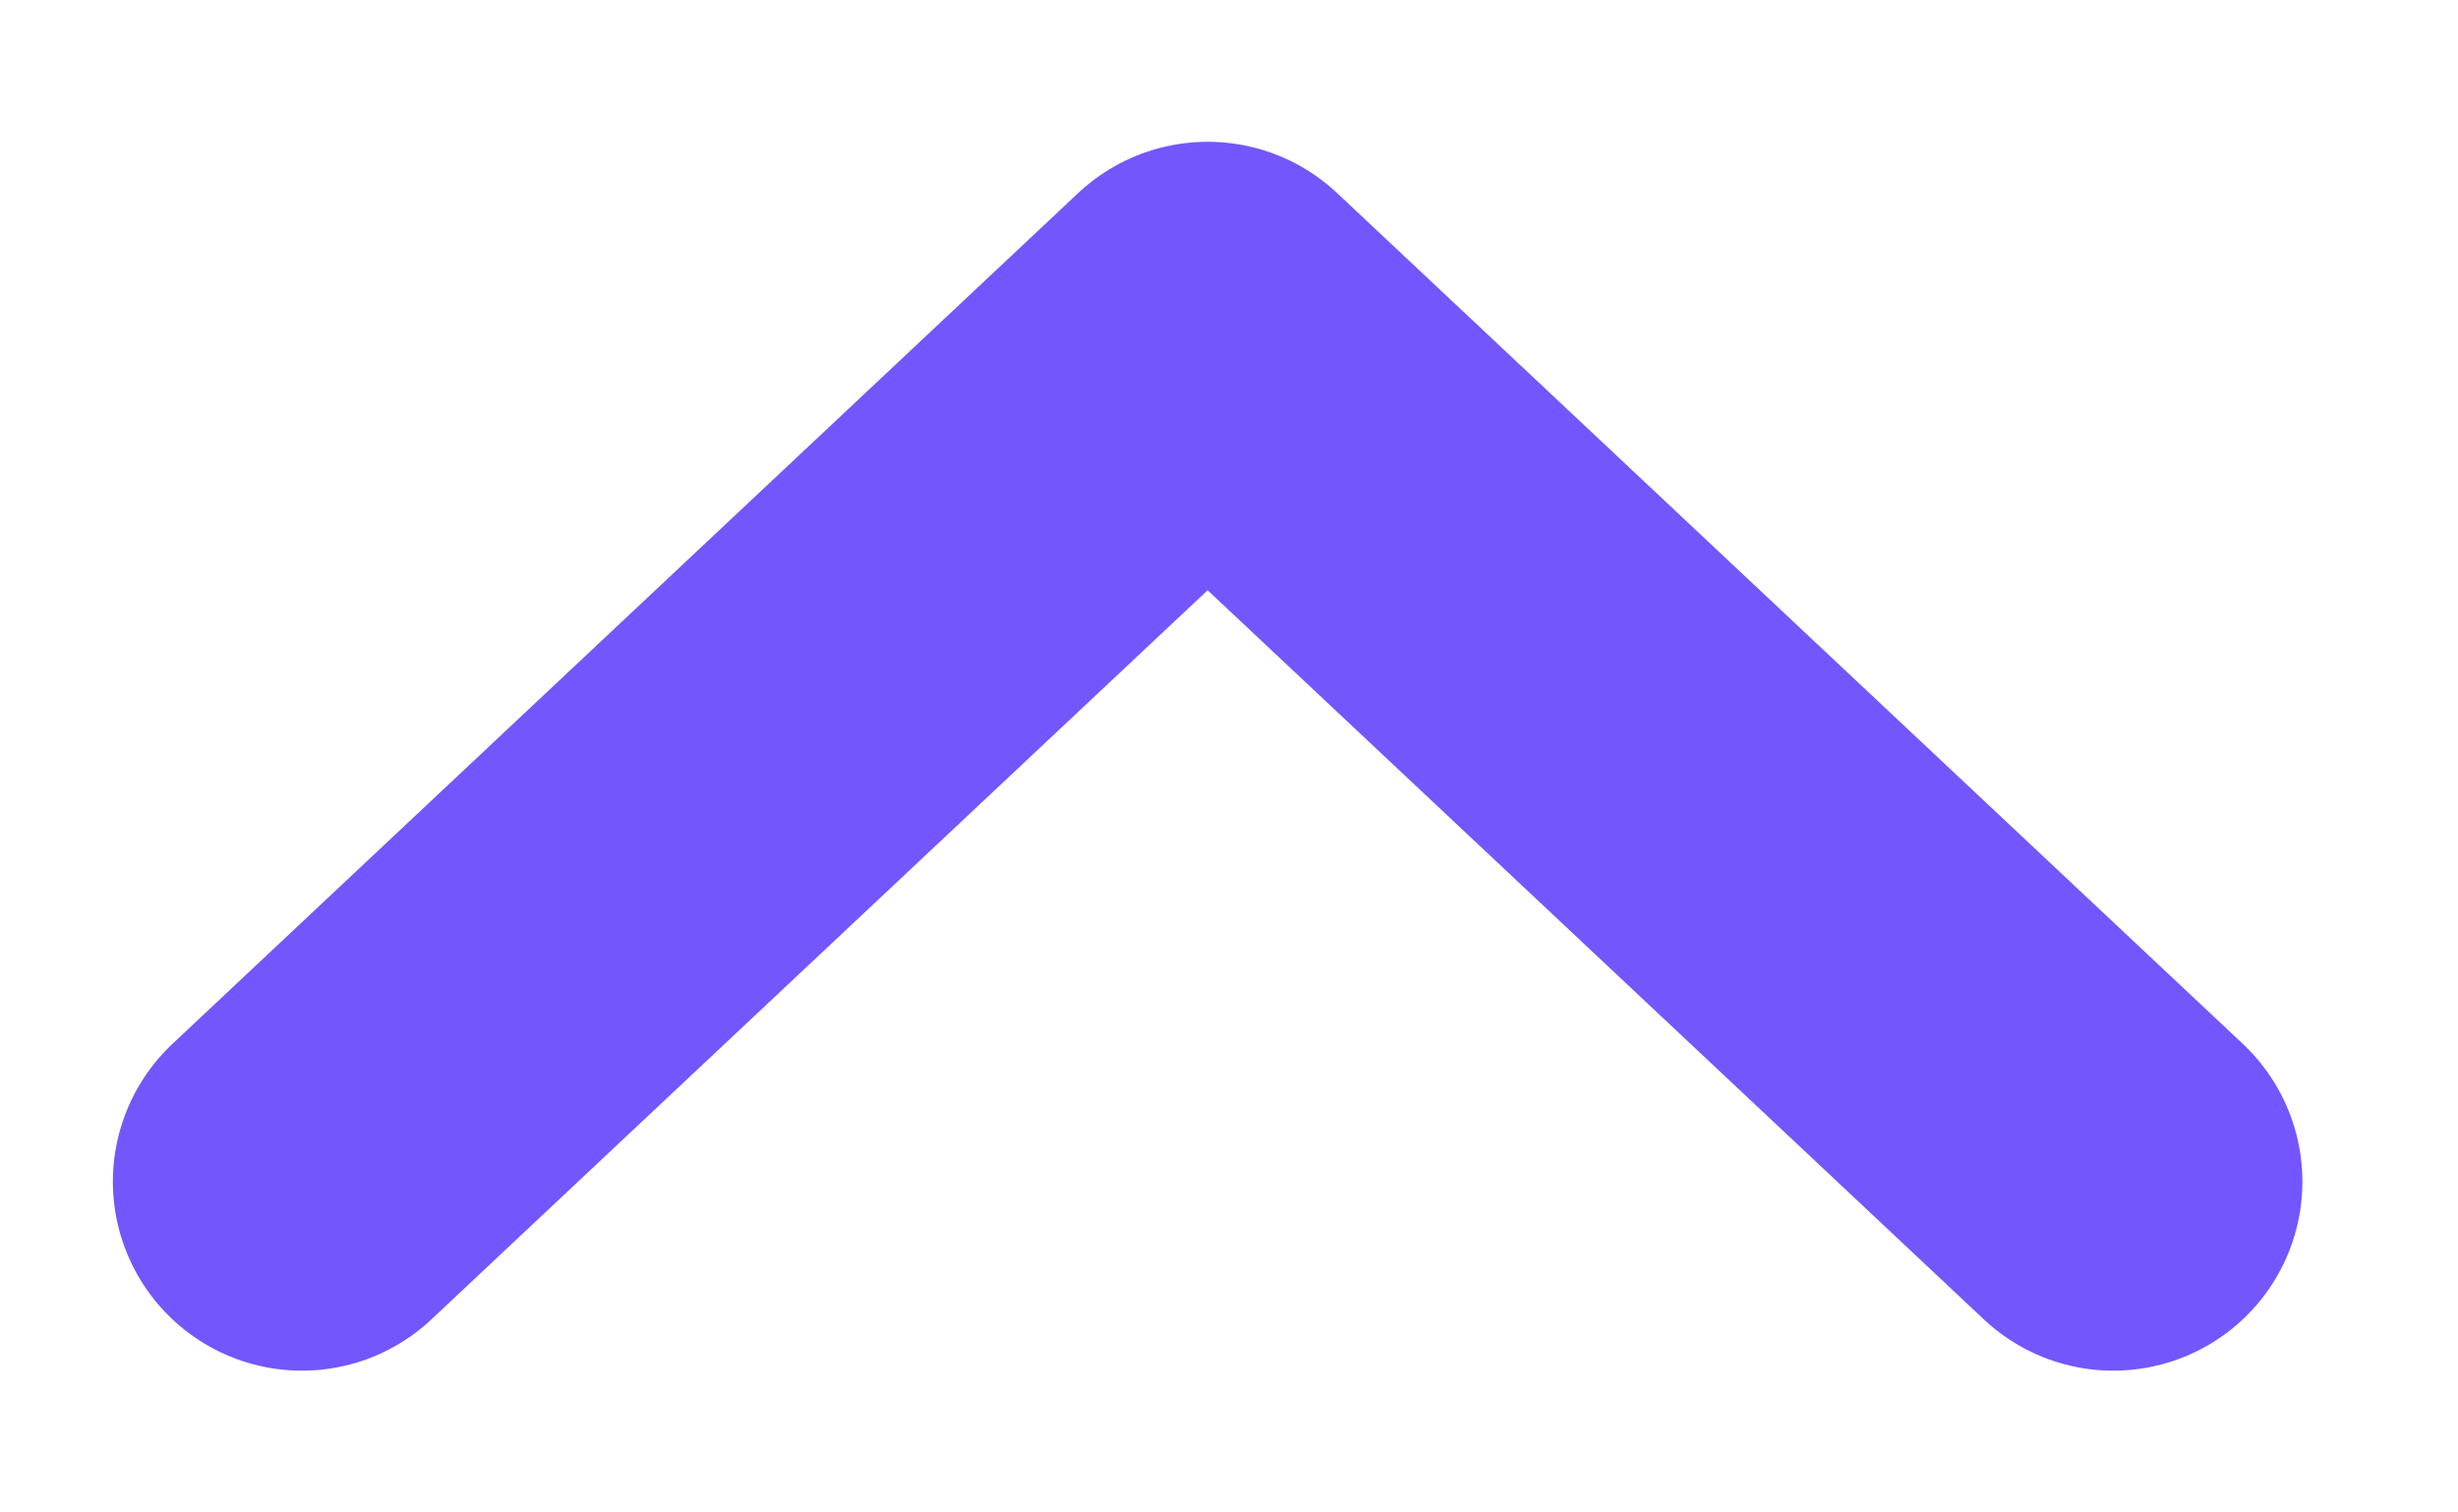 <svg width="13" height="8" viewBox="0 0 13 8" fill="none" xmlns="http://www.w3.org/2000/svg">
<path d="M11.177 6.25L6.387 1.75L1.597 6.25" stroke="#7456FD" stroke-width="2" stroke-linecap="round" stroke-linejoin="round"/>
</svg>
